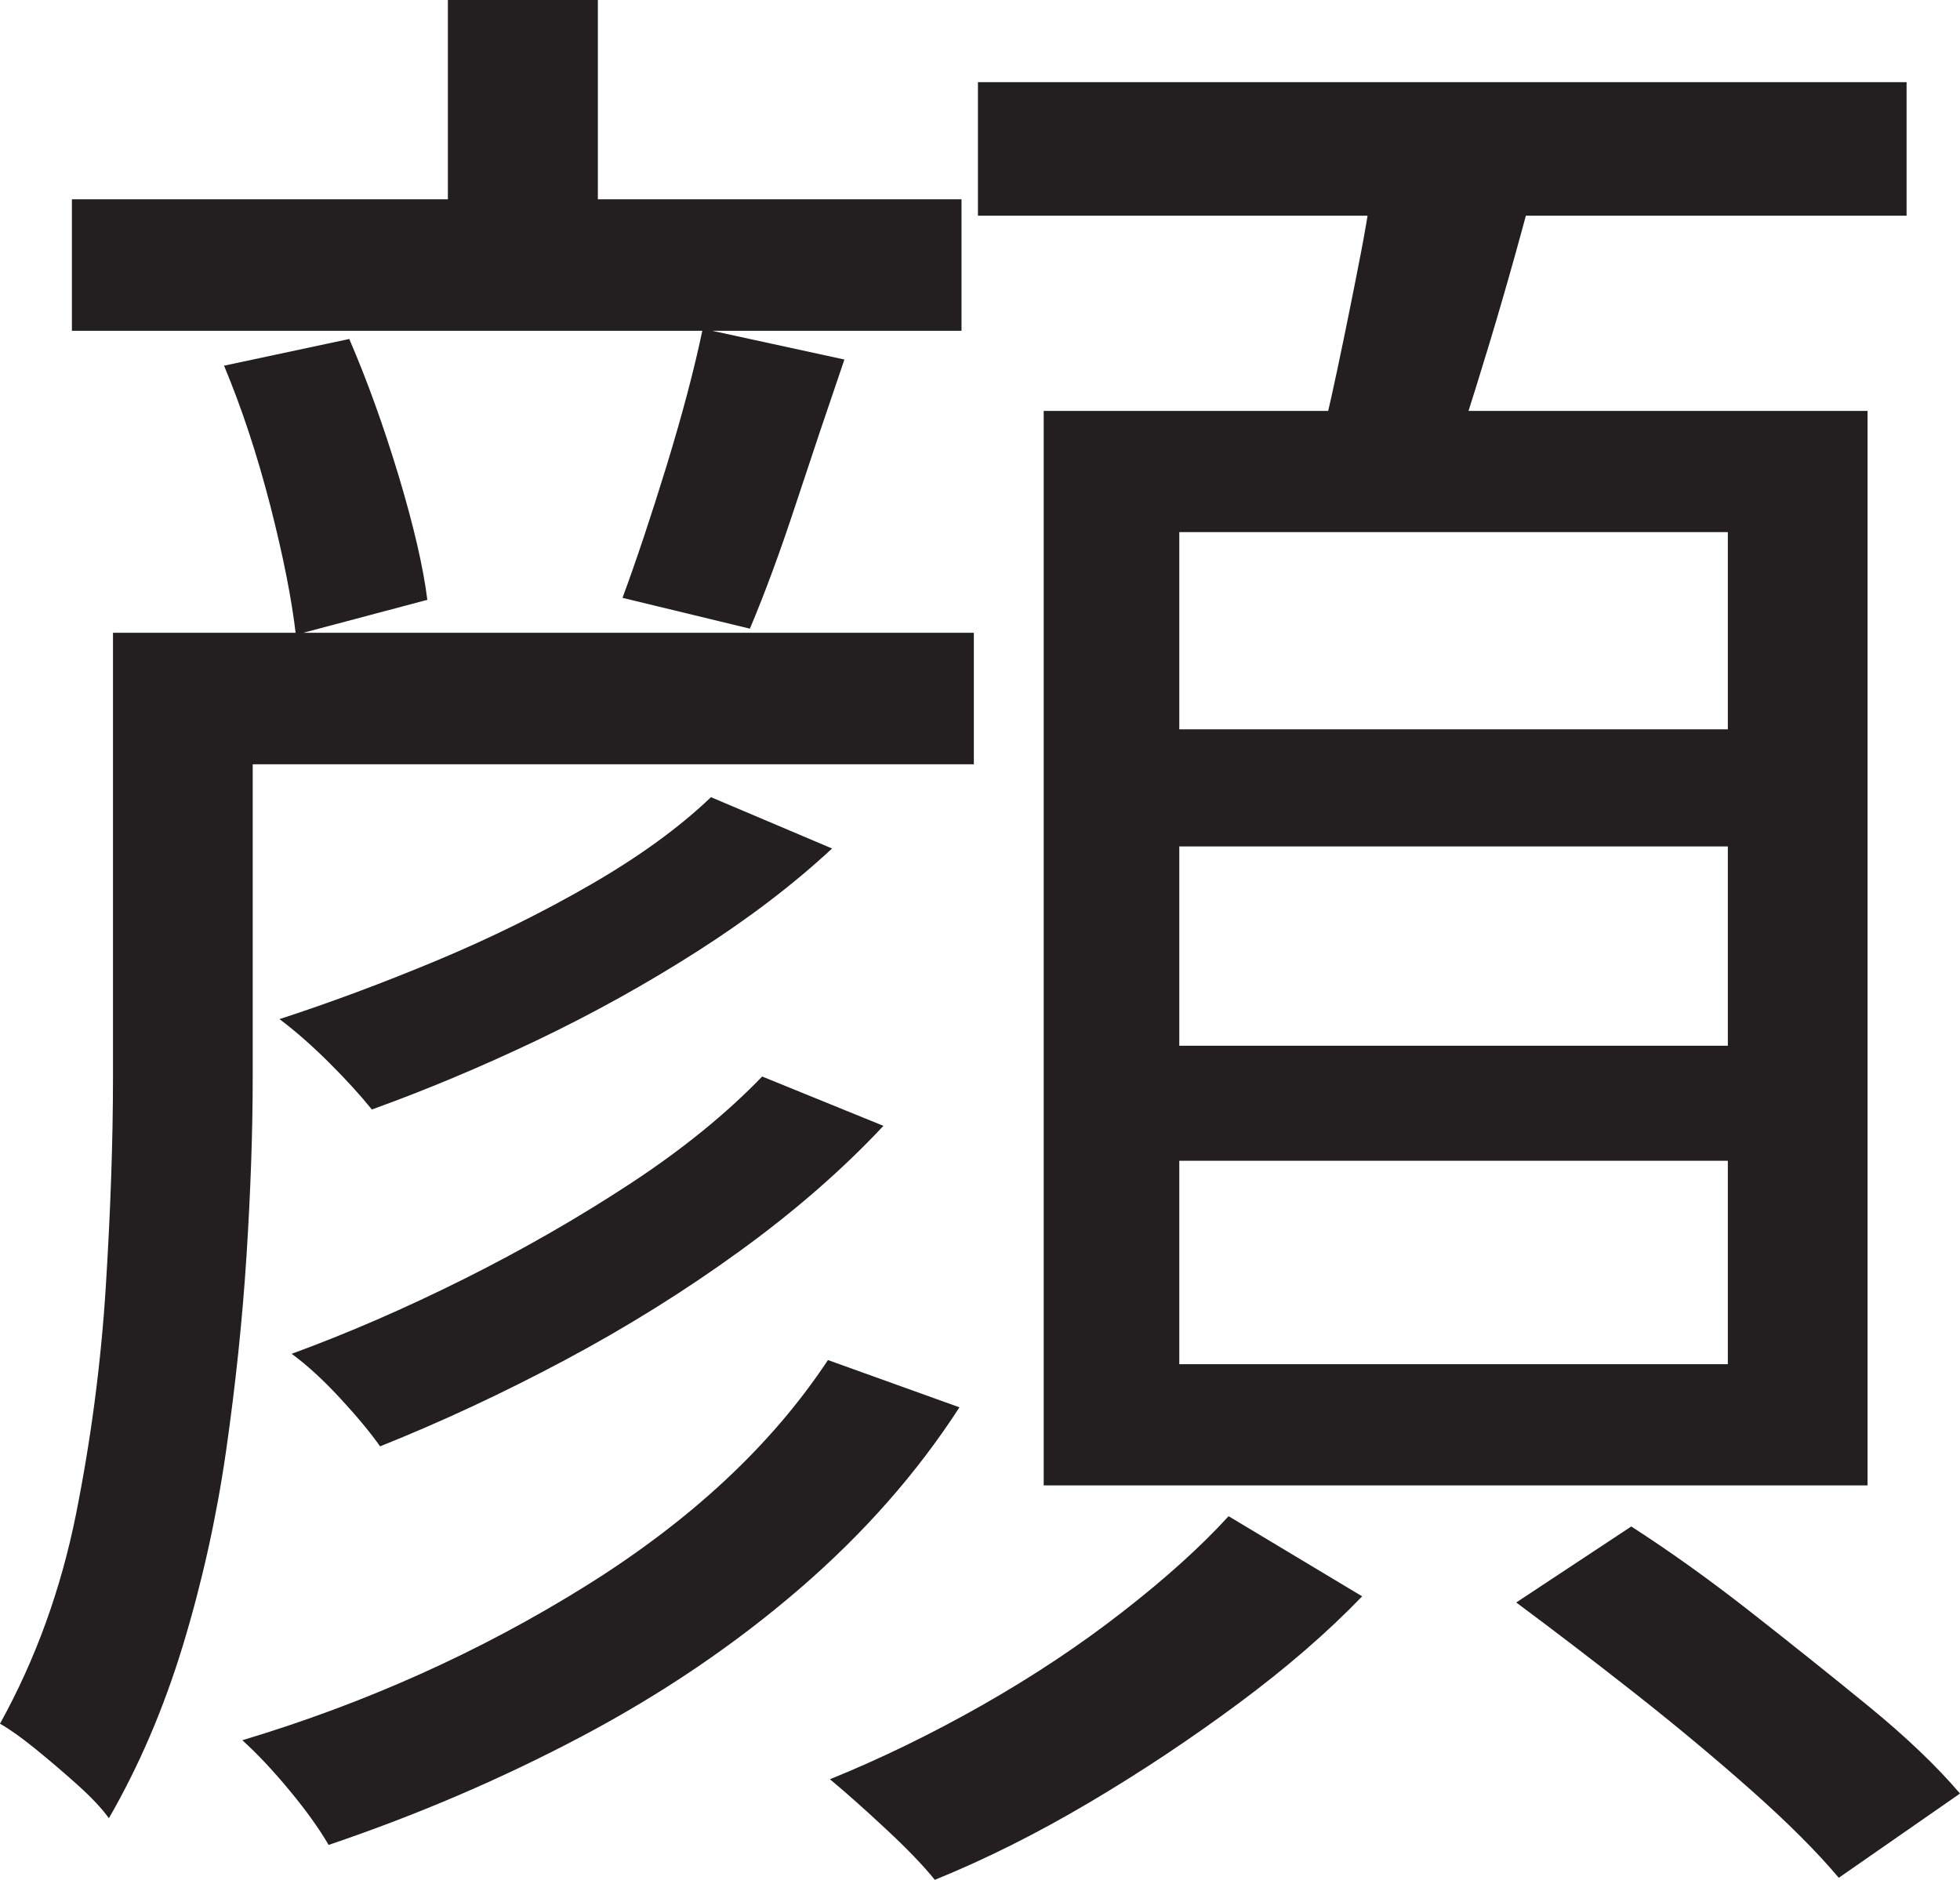 <?xml version="1.0" encoding="UTF-8"?>
<svg id="Layer_1" data-name="Layer 1" xmlns="http://www.w3.org/2000/svg" viewBox="0 0 238.5 228.75">
  <path d="M13.75,77h17v54c0,6.67-.25,13.92-.75,21.75-.5,7.84-1.34,15.79-2.5,23.88-1.17,8.09-2.92,15.96-5.25,23.62-2.34,7.67-5.34,14.66-9,21-.84-1.17-2.09-2.5-3.75-4-1.67-1.5-3.38-2.96-5.12-4.38-1.75-1.42-3.21-2.46-4.38-3.12,4.33-7.83,7.41-16.33,9.25-25.5,1.83-9.16,3.04-18.38,3.62-27.62.58-9.25.88-17.79.88-25.62v-54ZM8.75,24.25h108.25v16H8.75v-16ZM19,77h99.5v16H19v-16ZM27.25,44.5l15.25-3.25c2.16,5,4.16,10.54,6,16.62,1.83,6.09,3,11.12,3.5,15.12l-16,4.25c-.5-4.33-1.54-9.58-3.12-15.75-1.59-6.16-3.46-11.83-5.62-17ZM100.75,165.5l16,5.75c-5.17,8-11.67,15.38-19.5,22.12-7.84,6.75-16.62,12.71-26.38,17.88s-20.04,9.58-30.88,13.25c-1.17-2-2.75-4.21-4.75-6.62-2-2.42-3.92-4.46-5.75-6.12,15-4.5,28.91-10.75,41.75-18.75,12.83-8,22.66-17.16,29.5-27.5ZM86.5,97l14.75,6.25c-4.67,4.34-10.12,8.5-16.38,12.5s-12.79,7.62-19.62,10.88c-6.84,3.25-13.5,6.04-20,8.38-1.34-1.66-3.04-3.54-5.12-5.62-2.09-2.08-4.12-3.88-6.12-5.38,6.16-2,12.54-4.38,19.12-7.12,6.58-2.75,12.83-5.83,18.75-9.25,5.91-3.41,10.79-6.96,14.62-10.62ZM92.75,131l14.75,6c-5,5.34-10.84,10.42-17.5,15.25-6.67,4.84-13.75,9.25-21.25,13.25s-15,7.5-22.5,10.5c-1.17-1.66-2.79-3.62-4.88-5.88-2.09-2.25-4.04-4.04-5.88-5.38,6.83-2.5,13.83-5.54,21-9.12,7.16-3.58,13.91-7.46,20.25-11.62,6.33-4.16,11.66-8.5,16-13ZM54.5,0h18.25v34.25h-18.25V0ZM85.5,40l17.25,3.75c-2,5.84-3.96,11.67-5.88,17.5-1.92,5.84-3.79,10.92-5.62,15.25l-15.5-3.75c1.66-4.5,3.46-9.88,5.38-16.12,1.91-6.25,3.38-11.79,4.38-16.62ZM149.5,184.5l16.25,9.75c-4.17,4.34-9.17,8.67-15,13-5.84,4.33-11.92,8.38-18.25,12.12-6.34,3.75-12.59,6.88-18.75,9.38-1.34-1.67-3.29-3.71-5.88-6.12-2.59-2.42-4.88-4.46-6.88-6.12,6.16-2.5,12.33-5.5,18.5-9,6.16-3.5,11.88-7.29,17.12-11.38,5.25-4.08,9.54-7.96,12.88-11.62ZM119,10h113v16.25h-113V10ZM127,50h100.25v130.75h-100.25V50ZM143.5,64.75v24h66.75v-24h-66.75ZM143.5,103v24.25h66.75v-24.25h-66.75ZM143.5,141.25v24.75h66.75v-24.75h-66.75ZM167.5,17.75l19.75,2.5c-1.84,7.17-3.84,14.34-6,21.5-2.17,7.17-4.17,13.42-6,18.75l-15.5-3c1-3.66,2-7.88,3-12.62s1.96-9.5,2.88-14.25c.91-4.75,1.54-9.04,1.88-12.88ZM184.5,195l14-9.25c4.66,3,9.5,6.46,14.5,10.38,5,3.92,9.79,7.75,14.38,11.5,4.58,3.75,8.29,7.29,11.12,10.62l-14.75,10.25c-2.67-3.17-6.21-6.71-10.62-10.62-4.42-3.92-9.17-7.88-14.25-11.88-5.09-4-9.88-7.66-14.38-11Z" style="fill: #231f20; stroke-width: 0px;"/>
</svg>